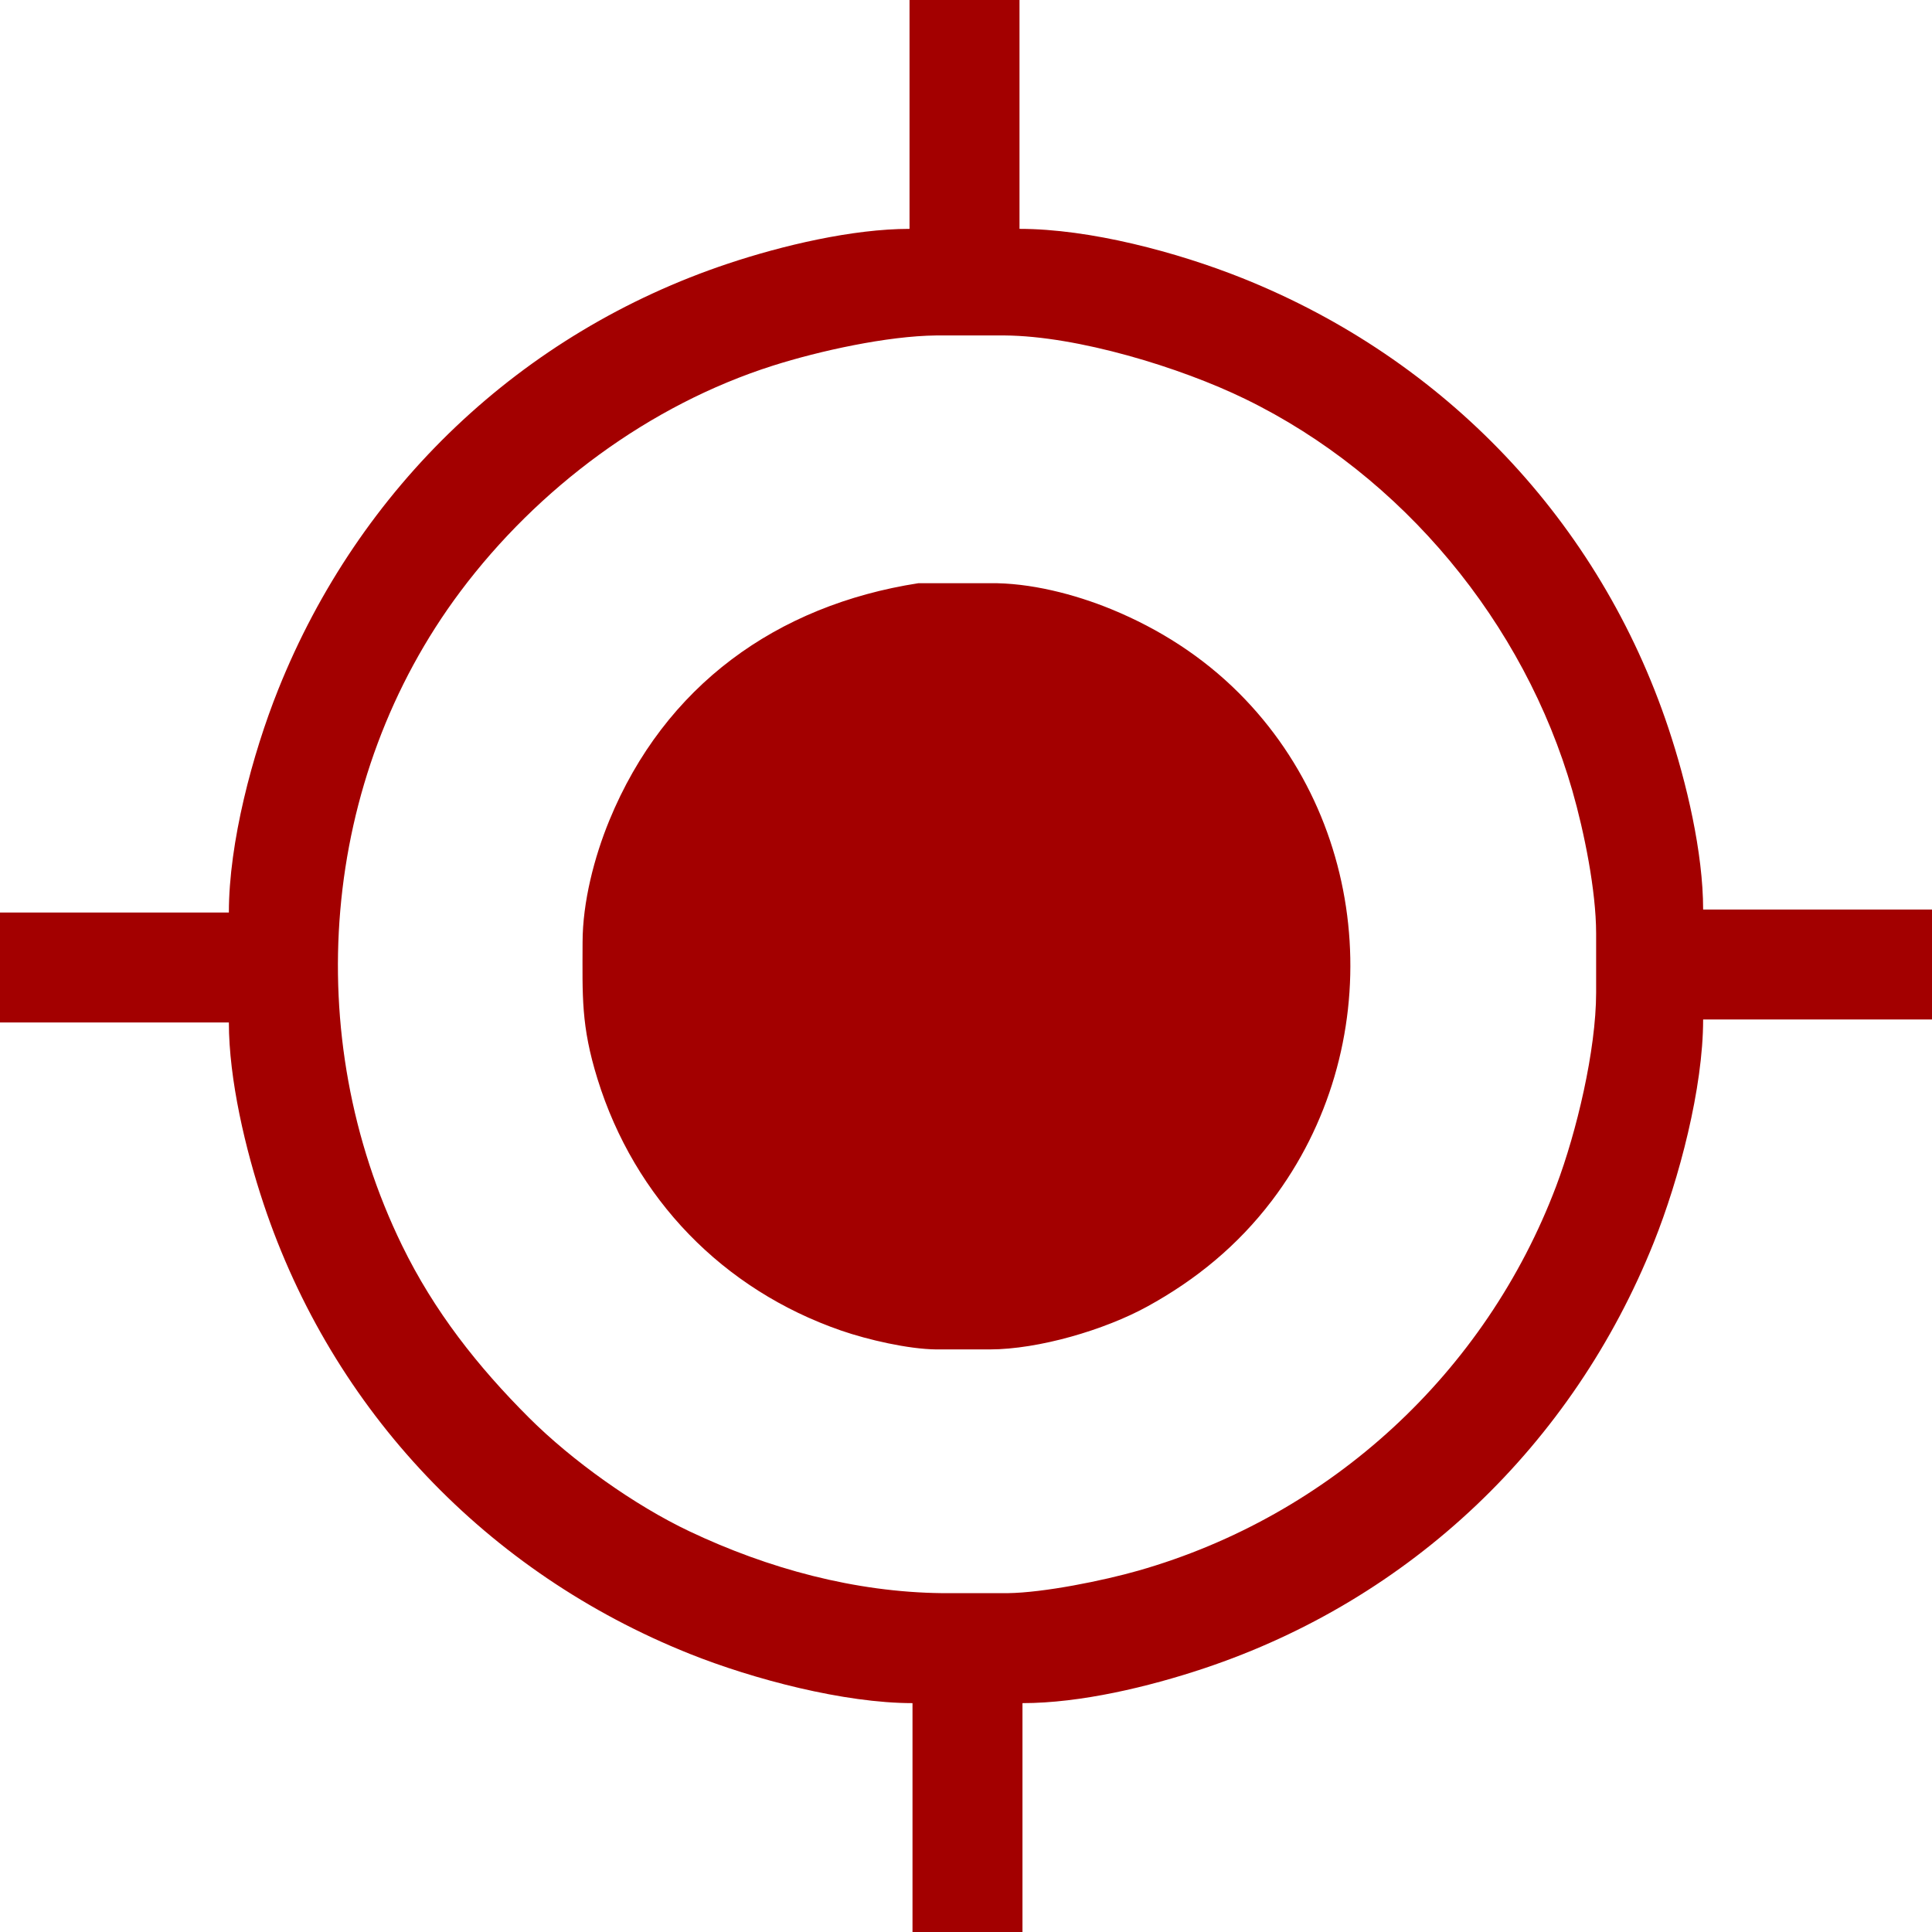 <?xml version="1.0" encoding="UTF-8" standalone="no"?>
<!DOCTYPE svg PUBLIC "-//W3C//DTD SVG 20010904//EN"
              "http://www.w3.org/TR/2001/REC-SVG-20010904/DTD/svg10.dtd">

<svg xmlns="http://www.w3.org/2000/svg"
     width="7.222in" height="7.222in"
     viewBox="0 0 650 650">
  <path id="Sélection"
        fill="#a30000" stroke="none" stroke-width="1"
        d="M 306.00,0.00
           C 306.00,0.00 343.00,0.00 343.00,0.00
             343.00,0.00 343.00,77.00 343.00,77.00
             366.68,77.00 396.05,84.82 418.00,93.60
             486.08,120.83 538.12,175.39 561.33,245.00
             567.40,263.19 573.00,286.82 573.00,306.00
             573.00,306.00 650.00,306.00 650.00,306.00
             650.00,306.00 650.00,343.00 650.00,343.00
             650.00,343.00 573.00,343.00 573.00,343.00
             573.00,366.04 564.95,396.62 556.40,418.00
             529.16,486.10 474.62,538.12 405.00,561.33
             386.47,567.51 363.55,573.00 344.00,573.00
             344.00,573.00 344.00,650.00 344.00,650.00
             344.00,650.00 307.00,650.00 307.00,650.00
             307.00,650.00 307.00,573.00 307.00,573.00
             283.96,573.00 253.38,564.95 232.00,556.40
             163.92,529.17 111.87,474.60 88.67,405.00
             82.60,386.81 77.00,363.18 77.00,344.00
             77.00,344.00 0.00,344.00 0.00,344.00
             0.00,344.00 0.00,307.00 0.00,307.00
             0.00,307.00 77.00,307.00 77.00,307.00
             77.00,283.49 84.89,253.78 93.60,232.00
             120.84,163.92 175.39,111.88 245.00,88.67
             263.19,82.60 286.82,77.00 306.00,77.00
             306.00,77.00 306.00,0.00 306.00,0.00 Z
           M 325.00,112.86
           C 325.00,112.86 315.00,112.86 315.00,112.86
             298.57,113.03 275.73,118.03 260.00,123.03
             218.45,136.25 180.92,164.25 154.89,199.00
             107.68,262.05 100.91,348.54 135.26,419.00
             146.04,441.12 160.67,459.70 178.00,477.00
             192.44,491.42 213.50,506.46 232.00,515.22
             258.49,527.77 287.62,535.67 317.00,536.00
             317.00,536.00 339.00,536.00 339.00,536.00
             351.14,535.85 371.17,531.80 383.00,528.42
             447.60,509.99 499.83,461.90 523.58,399.00
             530.43,380.83 536.97,353.38 537.00,334.00
             537.00,334.00 537.00,314.00 537.00,314.00
             536.98,299.61 532.99,279.91 529.00,266.00
             512.82,209.63 471.85,160.02 419.00,134.26
             397.02,123.54 362.49,113.04 338.00,112.86
             338.00,112.86 325.00,112.86 325.00,112.86 Z
           M 309.00,196.21
           C 309.00,196.21 333.00,196.21 333.00,196.21
             346.48,196.02 361.57,199.90 374.00,205.01
             389.98,211.58 404.56,220.90 416.83,233.17
             462.50,278.83 466.75,352.88 427.87,404.00
             416.47,418.98 402.46,430.53 386.00,439.56
             371.64,447.45 349.44,453.97 333.00,454.00
             333.00,454.00 315.00,454.00 315.00,454.00
             305.54,453.89 291.98,450.76 283.00,447.66
             243.22,433.89 213.49,403.21 201.02,363.00
             195.44,344.99 195.97,335.23 196.00,317.00
             196.02,303.52 199.90,288.43 205.01,276.00
             223.64,230.72 261.25,203.63 309.00,196.21 Z" />
</svg>
